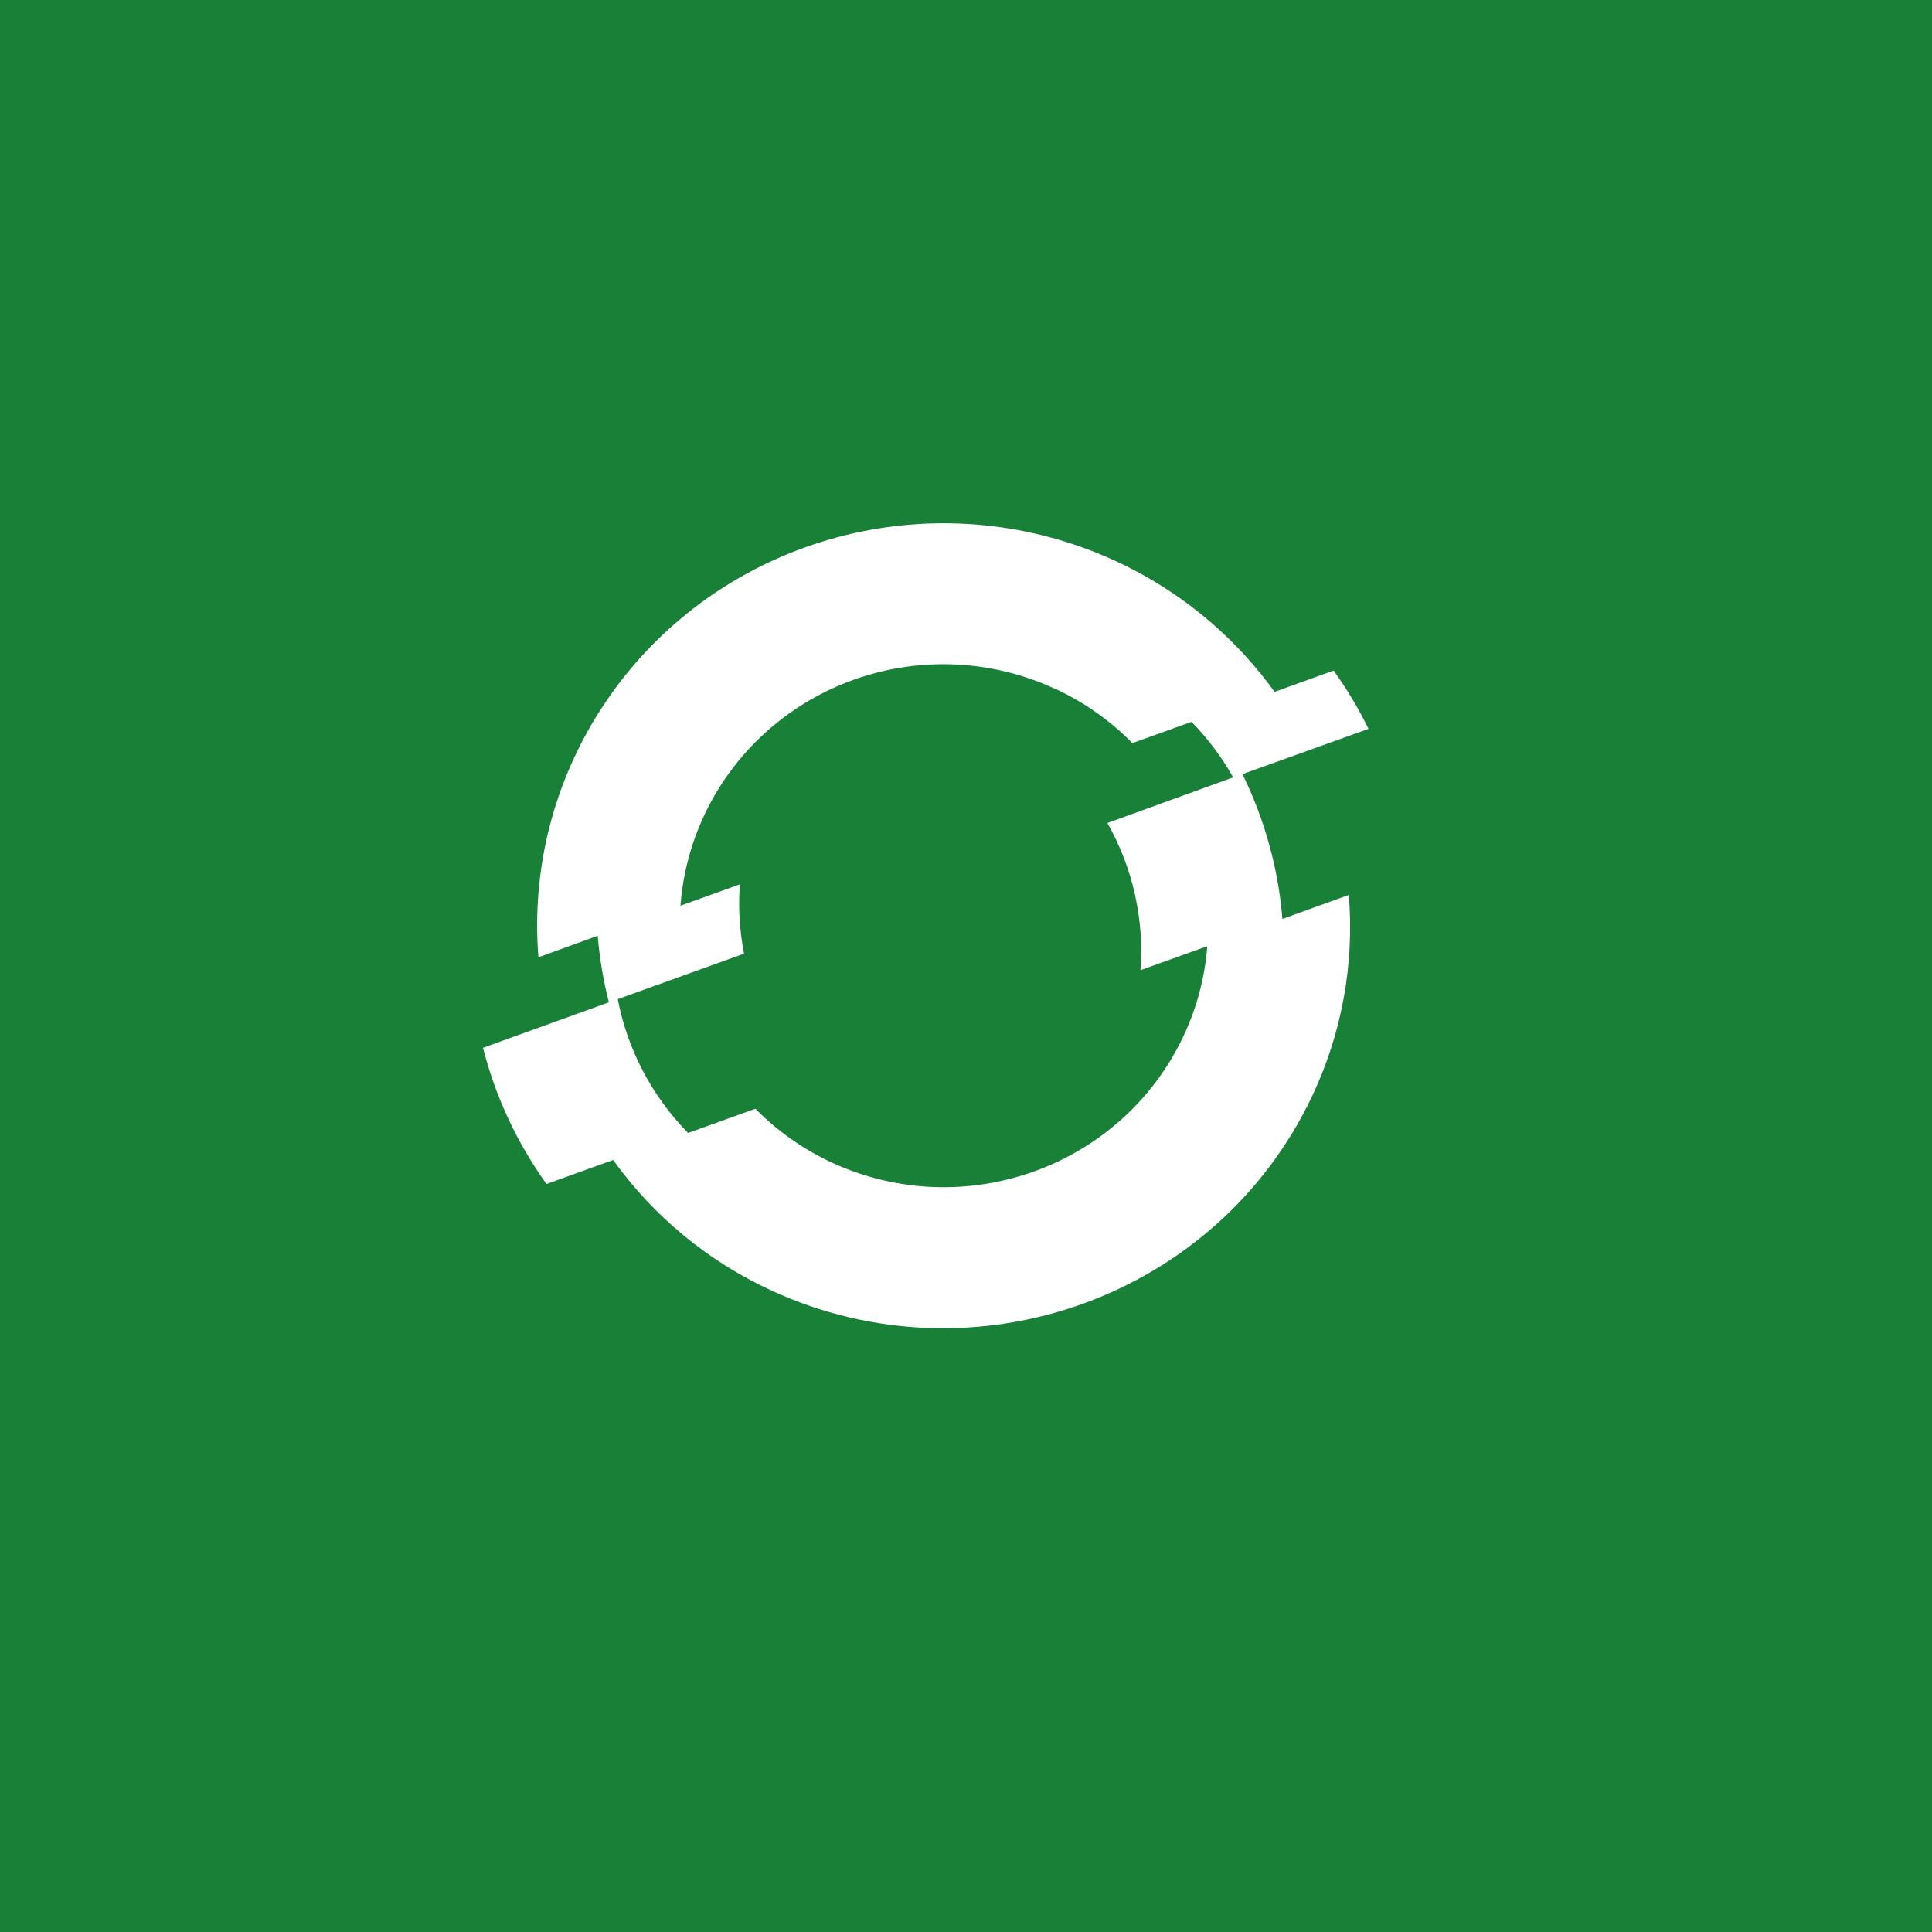 <?xml version="1.0" encoding="UTF-8"?>
<svg width="48px" height="48px" viewBox="0 0 48 48" version="1.1" xmlns="http://www.w3.org/2000/svg" xmlns:xlink="http://www.w3.org/1999/xlink">
    <title>Open Shift</title>
    <g id="V2-Icons" stroke="none" stroke-width="1" fill="none" fill-rule="evenodd">
        <g id="Open-Shift">
            <polygon id="Rectangle" fill="#198038" points="0 48 48 48 48 0 0 0"></polygon>
            <g id="logo--openshift(1)" transform="translate(10, 9)">
                <path d="M21.861,13.83 C21.759,12.581 21.422,11.361 20.868,10.233 L24,9.108 C23.753,8.602 23.463,8.118 23.134,7.66 L21.666,8.189 C19.029,4.533 14.251,3.067 9.986,4.605 C5.721,6.143 3.017,10.306 3.377,14.783 L4.85,14.249 C4.896,14.806 4.989,15.36 5.128,15.902 L2,17.032 C2.31,18.247 2.844,19.394 3.578,20.416 L5.234,19.819 L5.236,19.823 C6.241,21.223 7.597,22.34 9.17,23.065 C14.23,25.391 20.238,23.228 22.602,18.228 C23.338,16.67 23.652,14.949 23.511,13.235 L21.861,13.83 Z M19.402,16.744 C17.869,19.992 13.967,21.4 10.68,19.89 C9.965,19.56 9.317,19.105 8.767,18.546 L7.095,19.149 C6.197,18.233 5.589,17.077 5.348,15.824 L5.348,15.823 L8.486,14.693 C8.374,14.126 8.339,13.548 8.382,12.972 L6.906,13.502 C7.065,11.376 8.271,9.463 10.132,8.387 C11.993,7.311 14.269,7.21 16.22,8.117 L16.226,8.117 C16.939,8.448 17.585,8.904 18.133,9.462 L19.603,8.934 C20.008,9.347 20.356,9.811 20.638,10.314 L17.513,11.447 C18.143,12.56 18.429,13.831 18.335,15.104 L19.994,14.508 C19.935,15.283 19.735,16.041 19.401,16.744 L19.402,16.744 Z" id="Shape" fill="#FFFFFF" fill-rule="nonzero"></path>
                <rect id="_Transparent_Rectangle_" x="0" y="0" width="27" height="27"></rect>
            </g>
        </g>
    </g>
</svg>